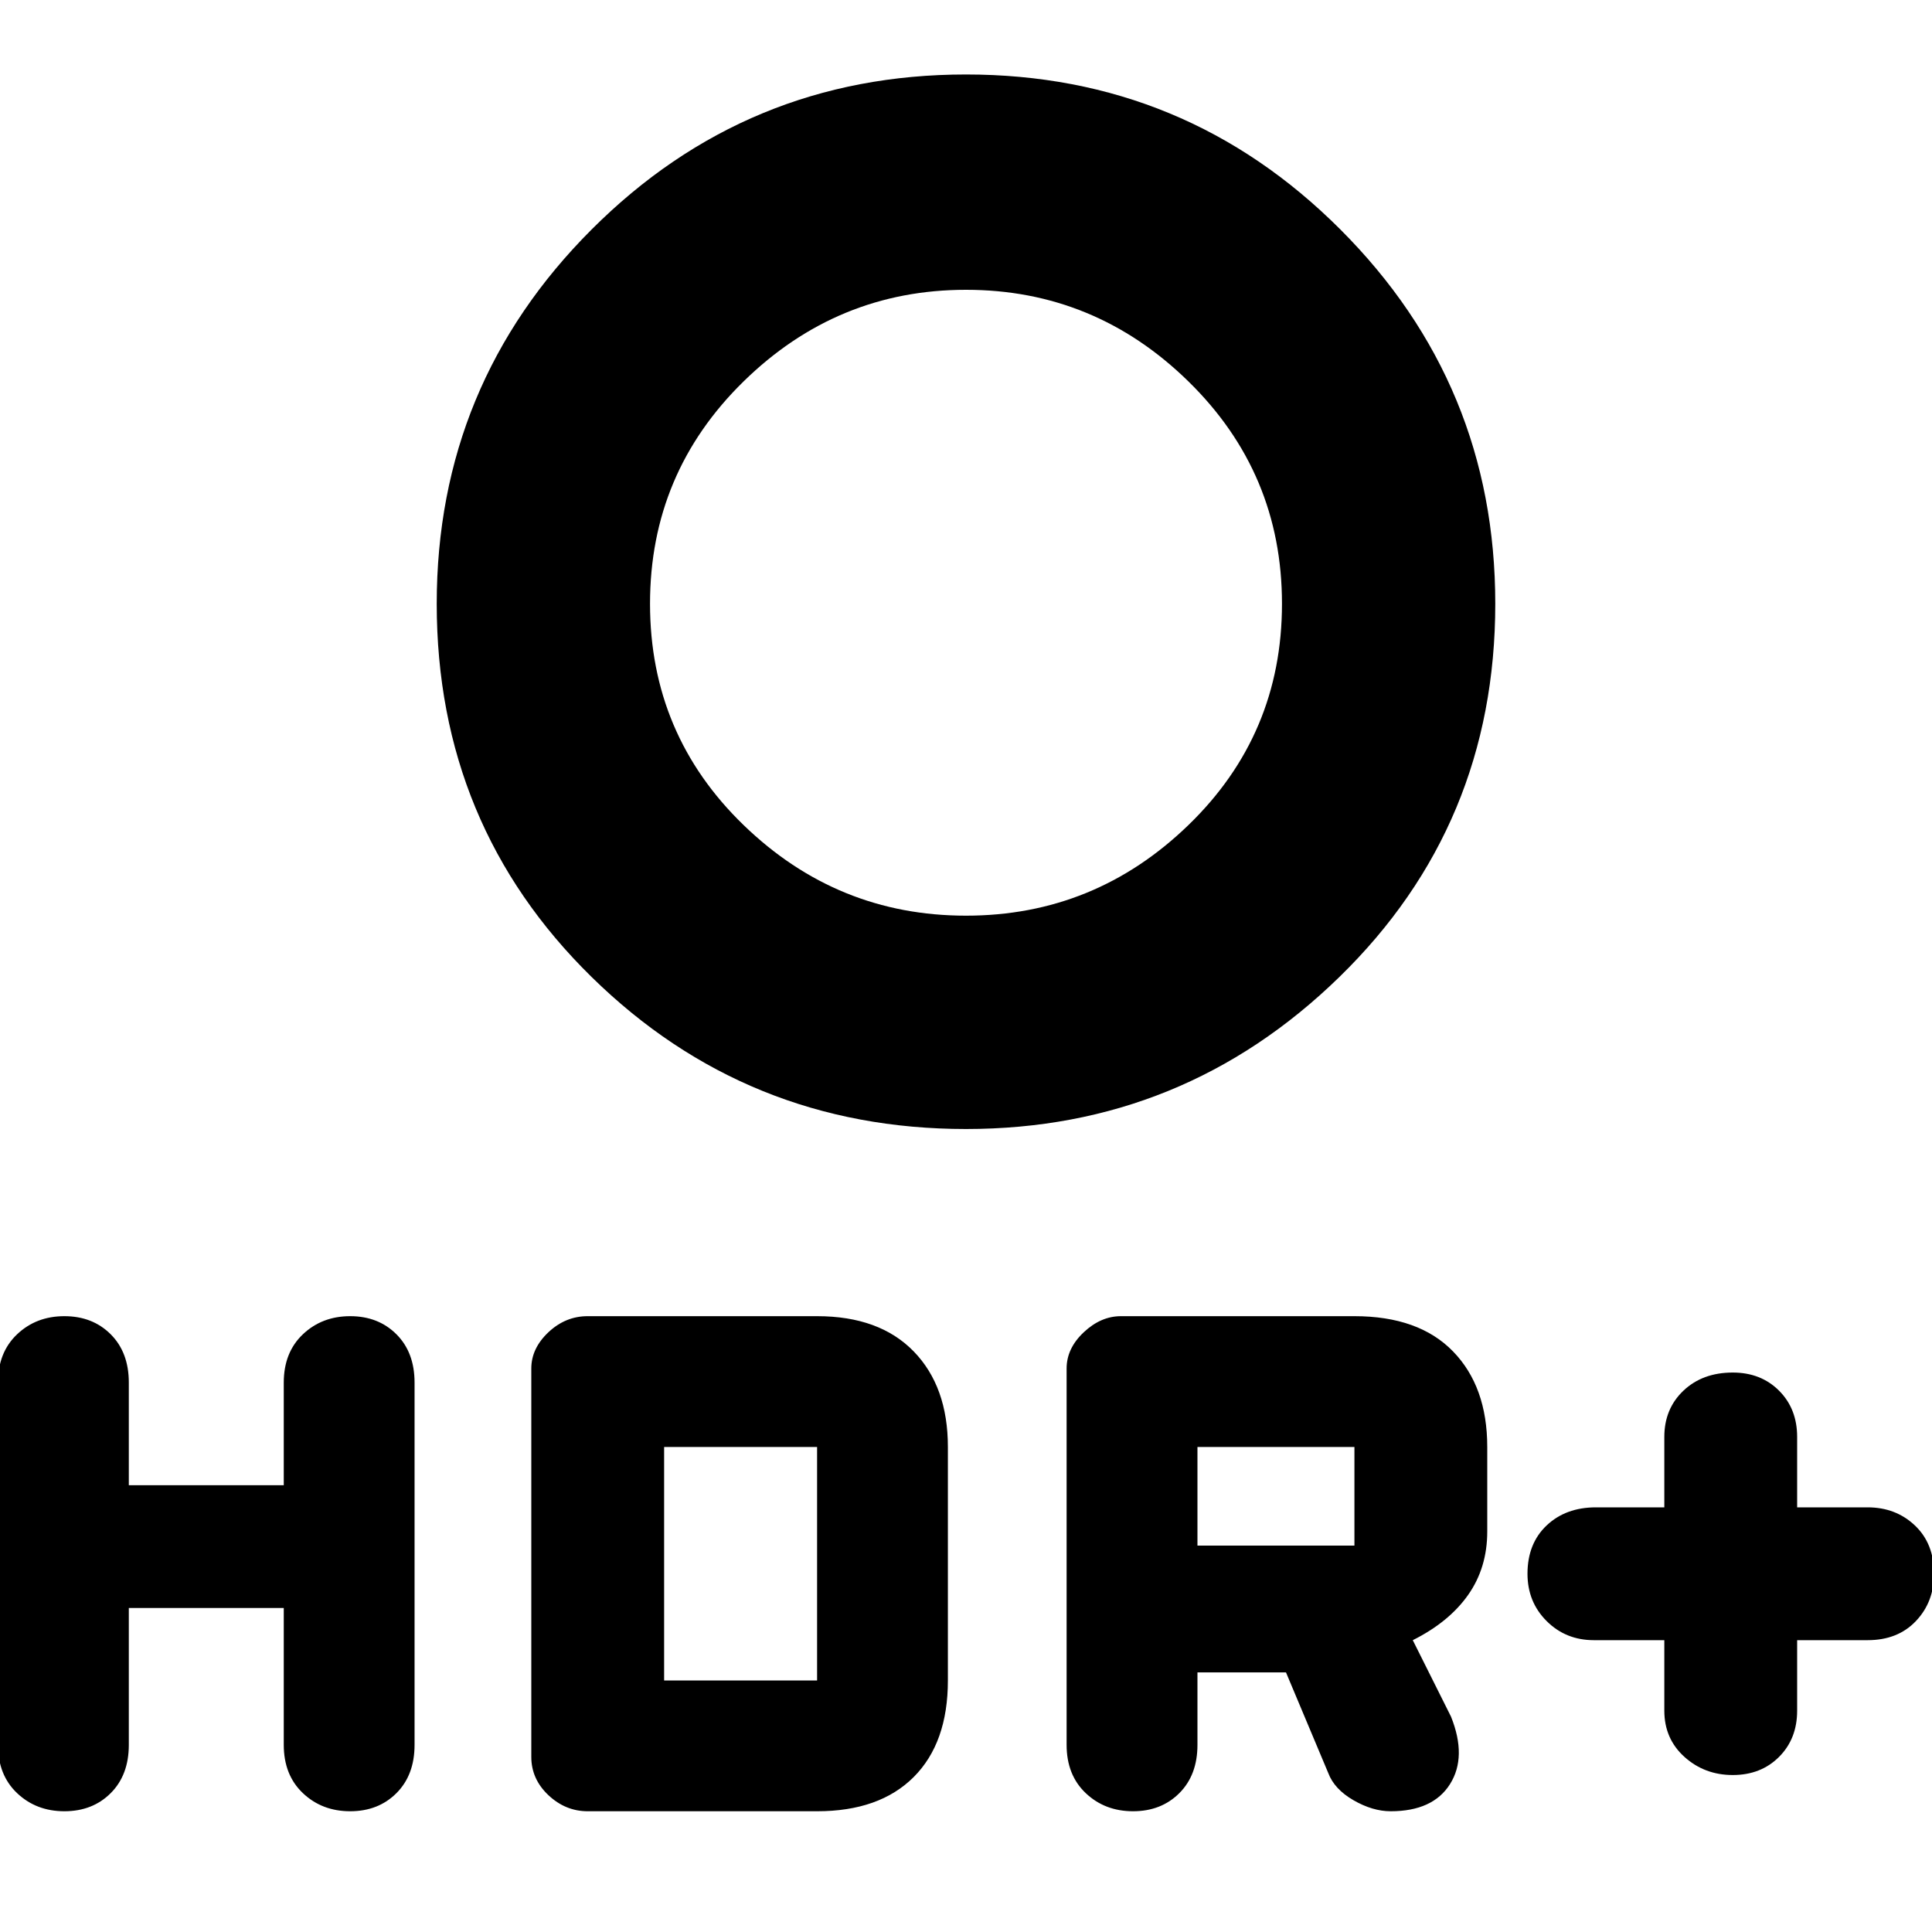 <svg xmlns="http://www.w3.org/2000/svg" height="40" width="40"><path d="M35.875 36.75Q35.292 36.75 34.875 36.375Q34.458 36 34.458 35.417V33.958H33Q32.417 33.958 32.021 33.562Q31.625 33.167 31.625 32.583Q31.625 31.958 32.021 31.583Q32.417 31.208 33.042 31.208H34.458V29.75Q34.458 29.167 34.854 28.792Q35.25 28.417 35.875 28.417Q36.458 28.417 36.833 28.792Q37.208 29.167 37.208 29.75V31.208H38.667Q39.25 31.208 39.646 31.583Q40.042 31.958 40.042 32.583Q40.042 33.167 39.667 33.562Q39.292 33.958 38.667 33.958H37.208V35.417Q37.208 36 36.833 36.375Q36.458 36.75 35.875 36.75ZM20 18.958Q22.667 18.958 24.604 17.083Q26.542 15.208 26.542 12.5Q26.542 9.792 24.604 7.896Q22.667 6 20 6Q17.333 6 15.396 7.896Q13.458 9.792 13.458 12.5Q13.458 15.208 15.396 17.083Q17.333 18.958 20 18.958ZM20 23.375Q15.458 23.375 12.25 20.229Q9.042 17.083 9.042 12.5Q9.042 7.958 12.25 4.75Q15.458 1.542 20 1.542Q24.542 1.542 27.75 4.75Q30.958 7.958 30.958 12.5Q30.958 17.083 27.729 20.229Q24.5 23.375 20 23.375ZM23.458 37.5Q22.875 37.5 22.479 37.125Q22.083 36.75 22.083 36.125V28.333Q22.083 27.917 22.438 27.583Q22.792 27.25 23.208 27.25H28.042Q29.375 27.25 30.083 27.979Q30.792 28.708 30.792 29.958V31.708Q30.792 32.458 30.396 33.021Q30 33.583 29.25 33.958L30.042 35.542Q30.375 36.375 30.021 36.938Q29.667 37.5 28.792 37.5Q28.417 37.5 28.021 37.271Q27.625 37.042 27.5 36.708L26.625 34.625H24.792V36.125Q24.792 36.75 24.417 37.125Q24.042 37.5 23.458 37.5ZM24.792 32H28.042Q28.042 32 28.042 32Q28.042 32 28.042 32V29.958Q28.042 29.958 28.042 29.958Q28.042 29.958 28.042 29.958H24.792ZM1.333 37.5Q0.75 37.5 0.354 37.125Q-0.042 36.75 -0.042 36.125V28.625Q-0.042 28 0.354 27.625Q0.75 27.25 1.333 27.25Q1.917 27.25 2.292 27.625Q2.667 28 2.667 28.625V30.75H5.875V28.625Q5.875 28 6.271 27.625Q6.667 27.25 7.25 27.25Q7.833 27.25 8.208 27.625Q8.583 28 8.583 28.625V36.125Q8.583 36.75 8.208 37.125Q7.833 37.5 7.25 37.5Q6.667 37.5 6.271 37.125Q5.875 36.75 5.875 36.125V33.292H2.667V36.125Q2.667 36.75 2.292 37.125Q1.917 37.5 1.333 37.5ZM12.167 37.5Q11.708 37.5 11.354 37.167Q11 36.833 11 36.375V28.333Q11 27.917 11.354 27.583Q11.708 27.25 12.167 27.25H16.917Q18.208 27.25 18.917 27.979Q19.625 28.708 19.625 29.958V34.792Q19.625 36.083 18.917 36.792Q18.208 37.5 16.917 37.5ZM13.75 34.792H16.917Q16.917 34.792 16.917 34.792Q16.917 34.792 16.917 34.792V29.958Q16.917 29.958 16.917 29.958Q16.917 29.958 16.917 29.958H13.75Z"/></svg>